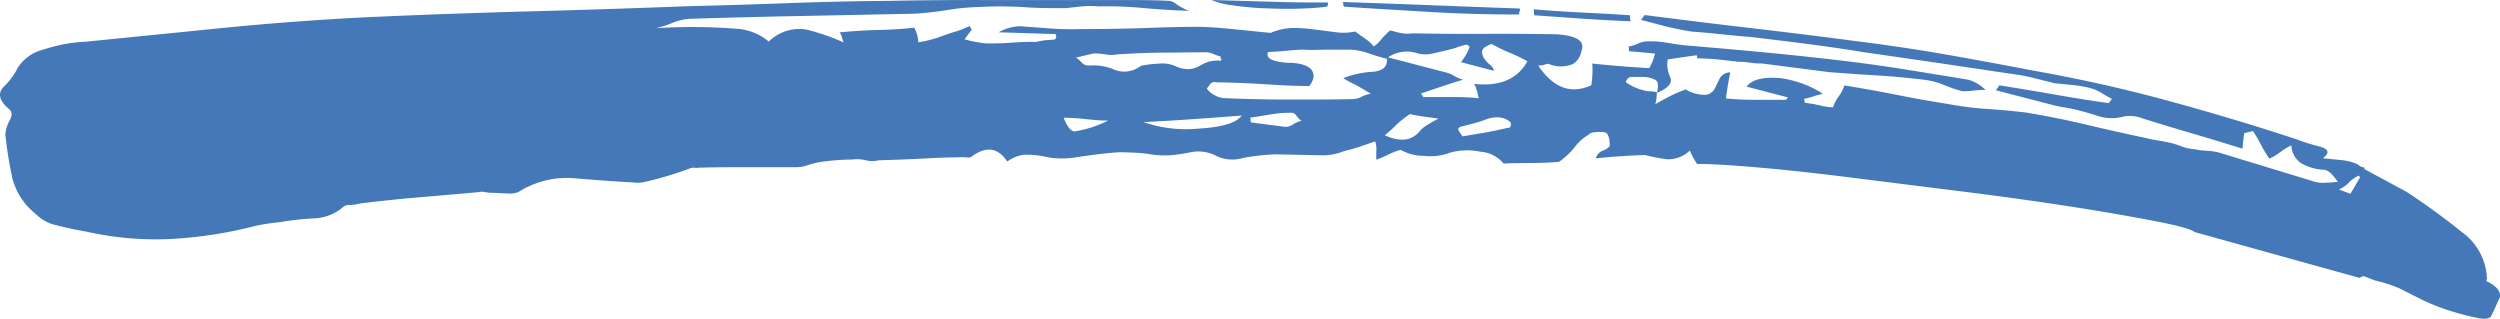 <svg xmlns="http://www.w3.org/2000/svg" viewBox="0 0 288 36.72"><defs><style>.cls-1{fill:#4478b8;}</style></defs><title>merz azul</title><g id="Capa_2" data-name="Capa 2"><g id="Capa_1-2" data-name="Capa 1"><path class="cls-1" d="M176.74,1.76l-.06-.69c1.95.17,3.84.29,5.66.38s3.63.18,5.42.31l.07.69q-3-.12-5.72-.31l-5.37-.38M146.49.2q3.31.11,6.45.08c.09.13.06.29-.07.49-.84.11-1.94.19-3.29.23s-2.7,0-4.07-.05a37,37,0,0,1-3.69-.36A8.6,8.6,0,0,1,139.57,0l6.92.2m8.27.3s0-.14-.09-.27c3.5.12,6.89.24,10.19.37s6.7.26,10.19.38a.31.31,0,0,1,0,.35c-.07.09-.06.2,0,.34-3.39,0-6.77-.08-10.11-.28S158.26,1,154.84.77c-.09-.13-.12-.23-.08-.27M125.09,13.72c-.77-.09-1.63-.14-2.56-.16.39,1,.81,1.53,1.24,1.58a13.13,13.13,0,0,0,3.89-1.25c-.93,0-1.78-.08-2.57-.17m12.42,0q-2.53.18-5.77.35a15.06,15.06,0,0,0,6.39.74q4-.23,4.92-1.5c-2,.16-3.84.29-5.54.41m10.53.89a1.5,1.5,0,0,0,.9-.27,2.69,2.69,0,0,1,1-.41,2.2,2.2,0,0,1-.57-.57.81.81,0,0,0-.44-.36,12.6,12.6,0,0,0-2.54.18c-.76.13-1.56.26-2.4.38.09.13.11.22.08.27s0,.14.08.28Zm8.74-3.44a5,5,0,0,1,1.13-.38c-.64-.39-1.21-.71-1.7-1A10.38,10.38,0,0,1,154.74,9a11.19,11.19,0,0,1,3.36-.73c1.19-.08,1.75-.58,1.67-1.5-.8-.2-1.48-.41-2.08-.62a7.92,7.92,0,0,0-2-.43c-.93,0-1.83,0-2.73,0s-1.78.07-2.72,0c-.76,0-1.46.07-2.07.13s-1.3.11-2.08.14c-.32.69.41,1.11,2.2,1.24,1.47,0,2.41.31,2.79.81s.32,1.11-.24,1.87c-1.86,0-3.64-.11-5.36-.22s-3.49-.18-5.35-.21a.7.7,0,0,0-.79.3l-.31.42A2.28,2.28,0,0,0,140,11a2.32,2.32,0,0,0,1.18.31c2.57.11,5,.16,7.39.16s4.77,0,7.24-.05a2.64,2.64,0,0,0,1-.24m7.49,3.29a14,14,0,0,1,1.44-.81c-.86-.11-1.55-.2-2.06-.28a11.45,11.45,0,0,1-1.24-.24,10.78,10.78,0,0,0-1.68,1.33,10.81,10.81,0,0,1-1.24,1.11q2.53,1.16,3.92-.33a3.29,3.29,0,0,1,.86-.78m9.74,0c.06-.21,0-.4-.28-.58s-.65-.39-1.42-.37-1.33.33-1.93.51-1.24.35-1.93.51c-.45.1-.59.29-.41.56l.4.61,2.74-.46c.76-.14,1.6-.32,2.51-.53.16,0,.27,0,.32-.25m-3.94-4.05a1.71,1.71,0,0,0-.3-.76q4.46.49,6.15-2.6a19,19,0,0,0-2.06-1,18.1,18.1,0,0,1-2.06-1c-.69.27-1.05.54-1.09.81a1.29,1.29,0,0,0,.2.81,3.27,3.27,0,0,0,.69.77,1.12,1.12,0,0,1,.47.71l-3.8-1a5.92,5.92,0,0,0,1-1.75.55.55,0,0,0-.36-.27,9.09,9.09,0,0,0-1.08.31,9.42,9.42,0,0,1-1.07.31l-1.71.4a3.84,3.84,0,0,1-1.74,0,3.82,3.82,0,0,0-3.44.45l6.65,1.73a3.52,3.52,0,0,1,1,.42,4,4,0,0,0,1,.42c-1,.3-1.85.58-2.6.83l-2.25.76.27.41c.93,0,1.91,0,2.95,0s2.2,0,3.44.14a4.63,4.63,0,0,1-.19-.89M133.83,6.07c-1.62,0-3.32.09-5.09.19a3.84,3.84,0,0,1-1.44,0,7.59,7.59,0,0,0-1.35-.1l-2,.48a3.58,3.58,0,0,1,.69.6,1.17,1.17,0,0,0,.9.31,6,6,0,0,1,2.89.5,3.06,3.06,0,0,0,3-.47,12.22,12.22,0,0,1,2-.24,3.79,3.79,0,0,1,1.94.26,3.49,3.49,0,0,0,1.71.36,3.14,3.14,0,0,0,1.13-.38,5.07,5.07,0,0,1,1.06-.48A3.65,3.65,0,0,1,140.64,7c.07-.09.09-.17,0-.24s0-.15,0-.24a6,6,0,0,1-.9-.32,2.26,2.26,0,0,0-1-.18l-5,.05M271.75,20.23a3.45,3.45,0,0,0-1.15.79,3.47,3.47,0,0,1-1.15.8l1.32.51,1.1-1.89Zm-81-11a3.31,3.31,0,0,0-1.42-.37c-.54,0-1,0-1.39,0-.16,0-.33.06-.5.3s-.18.37,0,.41a6,6,0,0,0,1.92.84,2.81,2.81,0,0,0,.77.11,2.44,2.44,0,0,1,.76.12q.26-1.11-.12-1.38m-189.4,11A43.93,43.93,0,0,1,.62,15.5a3.8,3.8,0,0,1,.5-1.64c.3-.53.28-1-.05-1.27C-.1,11.61-.31,10.75.43,10A8,8,0,0,0,2.05,7.8,4.88,4.88,0,0,1,5,5.71,18.45,18.45,0,0,1,9.91,4.8L25.78,3.21Q33.73,2.42,41.92,2q9.38-.43,18.75-.68t19-.62C83.5.62,87.31.49,91.09.35S98.66.13,102.44.1c4-.08,8-.11,12-.09l11.84,0,4,0c1.31,0,2.71,0,4.18.08a1.44,1.44,0,0,1,1,.35,6.45,6.45,0,0,0,1.52.81c-2-.07-3.86-.19-5.54-.35a42.06,42.06,0,0,0-4.84-.16,10,10,0,0,0-2,0l-1.83.2c-1.71,0-3.37,0-5-.13a45.85,45.85,0,0,0-5.1,0,26.54,26.54,0,0,0-3.51.34,37.69,37.69,0,0,1-3.85.43l-12.91.26q-6.32.12-12.68.32a6.26,6.26,0,0,0-2.17.44,12,12,0,0,1-2,.65,65.57,65.57,0,0,1,9.29.06,6.36,6.36,0,0,1,3.72,1.48,5,5,0,0,1,4.4-1.37A25.82,25.82,0,0,1,97.22,4.9,1.45,1.45,0,0,1,97,4.31a1.57,1.57,0,0,0-.28-.58c1.63-.16,3.16-.25,4.59-.28s2.77-.12,4-.26a3.36,3.36,0,0,1,.47,1.68,13.27,13.27,0,0,0,2.41-.59c.53-.2,1.1-.4,1.69-.58a10.46,10.46,0,0,0,1.8-.7l.27.4-.83,1.13a13.79,13.79,0,0,0,2.48.47c.93,0,1.89,0,2.89-.08a28.6,28.6,0,0,1,2.89-.09,8.72,8.72,0,0,1,1.15-.21c.3,0,.65-.06,1-.07.14-.19.18-.31.14-.38a.19.19,0,0,1,0-.24l-6.63-.21a5.26,5.26,0,0,1,2.49-.7l3.62.27a33.92,33.92,0,0,0,3.49.06q3.38,0,6.72-.1c2.24-.09,4.4-.15,6.48-.16,1.48,0,2.92.14,4.32.28l4.22.42a6.74,6.74,0,0,1,2.39-.56,15,15,0,0,1,2.45.14l2.58.33a6.5,6.5,0,0,0,2.31-.07l1.3.93a3.19,3.19,0,0,1,.83.8,3.25,3.25,0,0,0,.85-.79,7.55,7.55,0,0,1,1.07-1.07l.95.25a4.32,4.32,0,0,0,1.63.09q4.19.08,8.31.06t8.3.05c2.33.16,3.28.8,2.83,1.92a2.13,2.13,0,0,1-1,1.51,3.52,3.52,0,0,1-2.72,0,.62.62,0,0,0-.46.05,2.21,2.21,0,0,1-.8.12c1.74,2.59,3.78,3.34,6.12,2.27a11.09,11.09,0,0,0,.11-2.5c2.14.23,4.34.4,6.56.53a6.16,6.16,0,0,0,.67-1.67c-1.41-.15-2.39-.23-2.93-.26-.09-.14-.12-.22-.08-.27s0-.14-.08-.28A4.71,4.71,0,0,0,188.74,5a2.59,2.59,0,0,1,1-.23,10.39,10.39,0,0,1,2.14.13c.65.11,1.38.22,2.18.32q4.75.39,9.37.83t9.31,1c2.42.3,4.78.63,7.05,1s4.59.74,6.94,1.13a4.54,4.54,0,0,1,2,1.18c-.38,0-.83,0-1.32.07s-.95.07-1.34.08a14.86,14.86,0,0,1-2.14-.73,8.76,8.76,0,0,0-2.26-.59c-1.73-.21-3.49-.38-5.3-.49s-3.68-.24-5.64-.39l-7.79-1a8.42,8.42,0,0,1-1.34-.09,7.43,7.43,0,0,0-1.34-.1c-.86-.11-1.65-.2-2.35-.27s-1.51-.12-2.44-.13a.32.32,0,0,0,0-.35c-.62.07-1.73.23-3.35.48a3.36,3.36,0,0,0,.28,2c.31.69-.2,1.31-1.55,1.86a3.75,3.75,0,0,1-.17,1.3c.67-.39,1.28-.71,1.84-1s1.13-.49,1.66-.71a4.27,4.27,0,0,0,2.37.62,1.38,1.38,0,0,0,1-.73c.17-.37.36-.76.56-1.16a1.4,1.4,0,0,1,1.22-.69c-.22,1.07-.39,2.06-.49,3a33.71,33.71,0,0,0,3.69.16c1.06,0,2.13,0,3.23,0l.2-.28-4.75-1.24c.6-.8,1.82-1.12,3.68-1A11.89,11.89,0,0,1,210,10.81a9.51,9.51,0,0,0-1.06.28,9.18,9.18,0,0,1-1.06.29c-.06.09-.07.16,0,.23a.2.2,0,0,1,0,.23,13.63,13.63,0,0,1,1.75.3,8.16,8.16,0,0,0,1.53.23,5,5,0,0,1,.7-1.33,3.55,3.55,0,0,0,.6-1.2c2.35.38,4.48.77,6.37,1.15s3.77.7,5.64,1a38.54,38.54,0,0,0,4.41.56c1.44.09,2.93.23,4.5.41q3.54.59,7,1.41t6.92,1.55a13.37,13.37,0,0,0,1.48.29c.5.08,1,.18,1.47.3.32.09.7.21,1.14.38a4.8,4.8,0,0,0,1.47.3,6.32,6.32,0,0,0,1.29.17,7.92,7.92,0,0,1,1.53.23l5.54,1.69,5.55,1.69a3.54,3.54,0,0,0,1.22.07c.5,0,.94-.07,1.33-.08a6.51,6.51,0,0,0-.66-.84,1.69,1.69,0,0,0-.85-.56,5.64,5.64,0,0,1-2.8-.81,2.66,2.66,0,0,1-1.05-2,7,7,0,0,0-1.27.77,6.4,6.4,0,0,1-1.27.76c-.44-.68-.78-1.24-1-1.69a14,14,0,0,0-.88-1.49l-1,.23c-.1.65-.16,1.25-.2,1.8-2-.62-3.91-1.21-5.77-1.75s-3.79-1.13-5.78-1.75a4,4,0,0,0-2.1-.22,5.18,5.18,0,0,1-2.85,0c-.76-.25-1.53-.48-2.32-.68-.48-.13-1-.24-1.6-.34a13.81,13.81,0,0,1-1.59-.33l-6.41-1.66.41-.57c2.2.35,4.29.7,6.3,1.05s4.11.7,6.3,1l.36-.49c-.41-.21-.81-.44-1.2-.68a4.48,4.48,0,0,0-1.28-.56,13.9,13.9,0,0,0-2-.35l-2.12-.21L234.34,9A19.93,19.93,0,0,0,232,8.55l-8.67-1.29L214.64,6q-3.28-.53-6.38-.93t-6.49-.8c-1.24-.1-2.39-.21-3.44-.32s-2.2-.22-3.44-.31c-1-.16-2-.36-3-.6l-2.85-.75.42-.56q6.19.8,12.45,1.53t12.69,1.58c3.28.42,6.5.9,9.68,1.46s6.41,1.15,9.71,1.79q8,1.41,15.56,3.46T264.42,16a24.24,24.24,0,0,0,2.76.87c1.11.29,1.24.74.41,1.36l2.11.21a6,6,0,0,1,1.9.49,1.56,1.56,0,0,0,.84.39l-.1.14,2.43,1.31,2.43,1.31a77.87,77.87,0,0,1,6.36,4.62,6.94,6.94,0,0,1,2.94,5.43c-.15.19-.06.32.26.41,1.06.61,1.44,1.24,1.14,1.9s-.61,1.34-.93,2c-.21.29-.73.35-1.55.19a30.07,30.07,0,0,1-3-.77,25.08,25.08,0,0,1-3.3-1.28c-1-.5-2-1-2.79-1.4a18.37,18.37,0,0,0-2.75-.88l-1.32-.51-.45.22-19-5.28c-.33-.31-1.82-.73-4.46-1.24s-5.85-1.08-9.65-1.67-8-1.18-12.57-1.75l-13.09-1.64q-6.21-.78-11-1.18t-6.53-.35a8.59,8.59,0,0,1-.84-1.56,3.57,3.57,0,0,1-2.7,1,21.16,21.16,0,0,1-2.47-.48c-1.93.06-3.81.19-5.66.38a1.3,1.3,0,0,1,.8-.88,2,2,0,0,0,.82-.55l-.06-.69a1.65,1.65,0,0,0-.29-.75c-.09-.13-.43-.19-1-.17s-1,.12-1.08.31a5.35,5.35,0,0,0-1.62,1.43,8.07,8.07,0,0,1-1.83,1.71c-1,.08-2,.12-3.06.13s-2.14,0-3.3.06a3.81,3.81,0,0,0-2.67-1.36,7.41,7.41,0,0,0-3.48.1,6.51,6.51,0,0,1-3.09.37,5.37,5.37,0,0,1-2.61-.68,6,6,0,0,0-1.36.5,15.36,15.36,0,0,1-1.45.63,9.32,9.32,0,0,1,0-1.11,2.75,2.75,0,0,0-.14-1c-.76.26-1.44.49-2,.68s-1.14.33-1.6.44a6.43,6.43,0,0,1-2.88.47l-2.52-.05-2.5-.05a26.48,26.48,0,0,0-3.7.41A4.24,4.24,0,0,1,140.2,18a4.5,4.5,0,0,0-2.89-.49,19,19,0,0,1-2.69.39,11.61,11.61,0,0,1-2-.11,15,15,0,0,0-1.7-.19l-1.51-.06a12.3,12.3,0,0,0-1.62.09c-1.23.12-2.52.29-3.9.5a9.38,9.38,0,0,1-3.73-.13,10.42,10.42,0,0,0-2.27-.17,4.27,4.27,0,0,0-1.85.78q-1.6-2.43-4.11-.57c-.06.09-.27.13-.63.09a8,8,0,0,0-1.1,0c-1.54,0-3,.1-4.51.17s-3,.12-4.51.17a2.89,2.89,0,0,1-1.4,0,4.31,4.31,0,0,0-1.63-.09,25.77,25.77,0,0,0-3.92.33,11.82,11.82,0,0,0-1.25.34,3.71,3.71,0,0,1-1.14.21c-2.08,0-4,0-5.8,0s-3.64,0-5.56.06a1.07,1.07,0,0,1-.46,0,1.25,1.25,0,0,0-.46.05,40.11,40.11,0,0,1-5.09,1.54,3.63,3.63,0,0,1-1.5.11q-3.25-.18-6.71-.48a10.44,10.44,0,0,0-6.54,1.58,2.64,2.64,0,0,1-1.26.17l-1.63-.08a3.57,3.57,0,0,1-.94-.08,1.38,1.38,0,0,0-.7,0q-3.33.3-6.79.59t-6.9.72a6,6,0,0,1-1.26.18,1,1,0,0,0-.79.3,5.46,5.46,0,0,1-3.31,1.24,30.23,30.23,0,0,0-3.85.43,24.55,24.55,0,0,0-2.86.43,49.26,49.26,0,0,1-9.74,1.51,36.24,36.24,0,0,1-9.7-.84c-1.18-.2-2.32-.44-3.43-.73a4.68,4.68,0,0,1-2.43-1.3,7.76,7.76,0,0,1-2.76-4.33"/></g></g></svg>